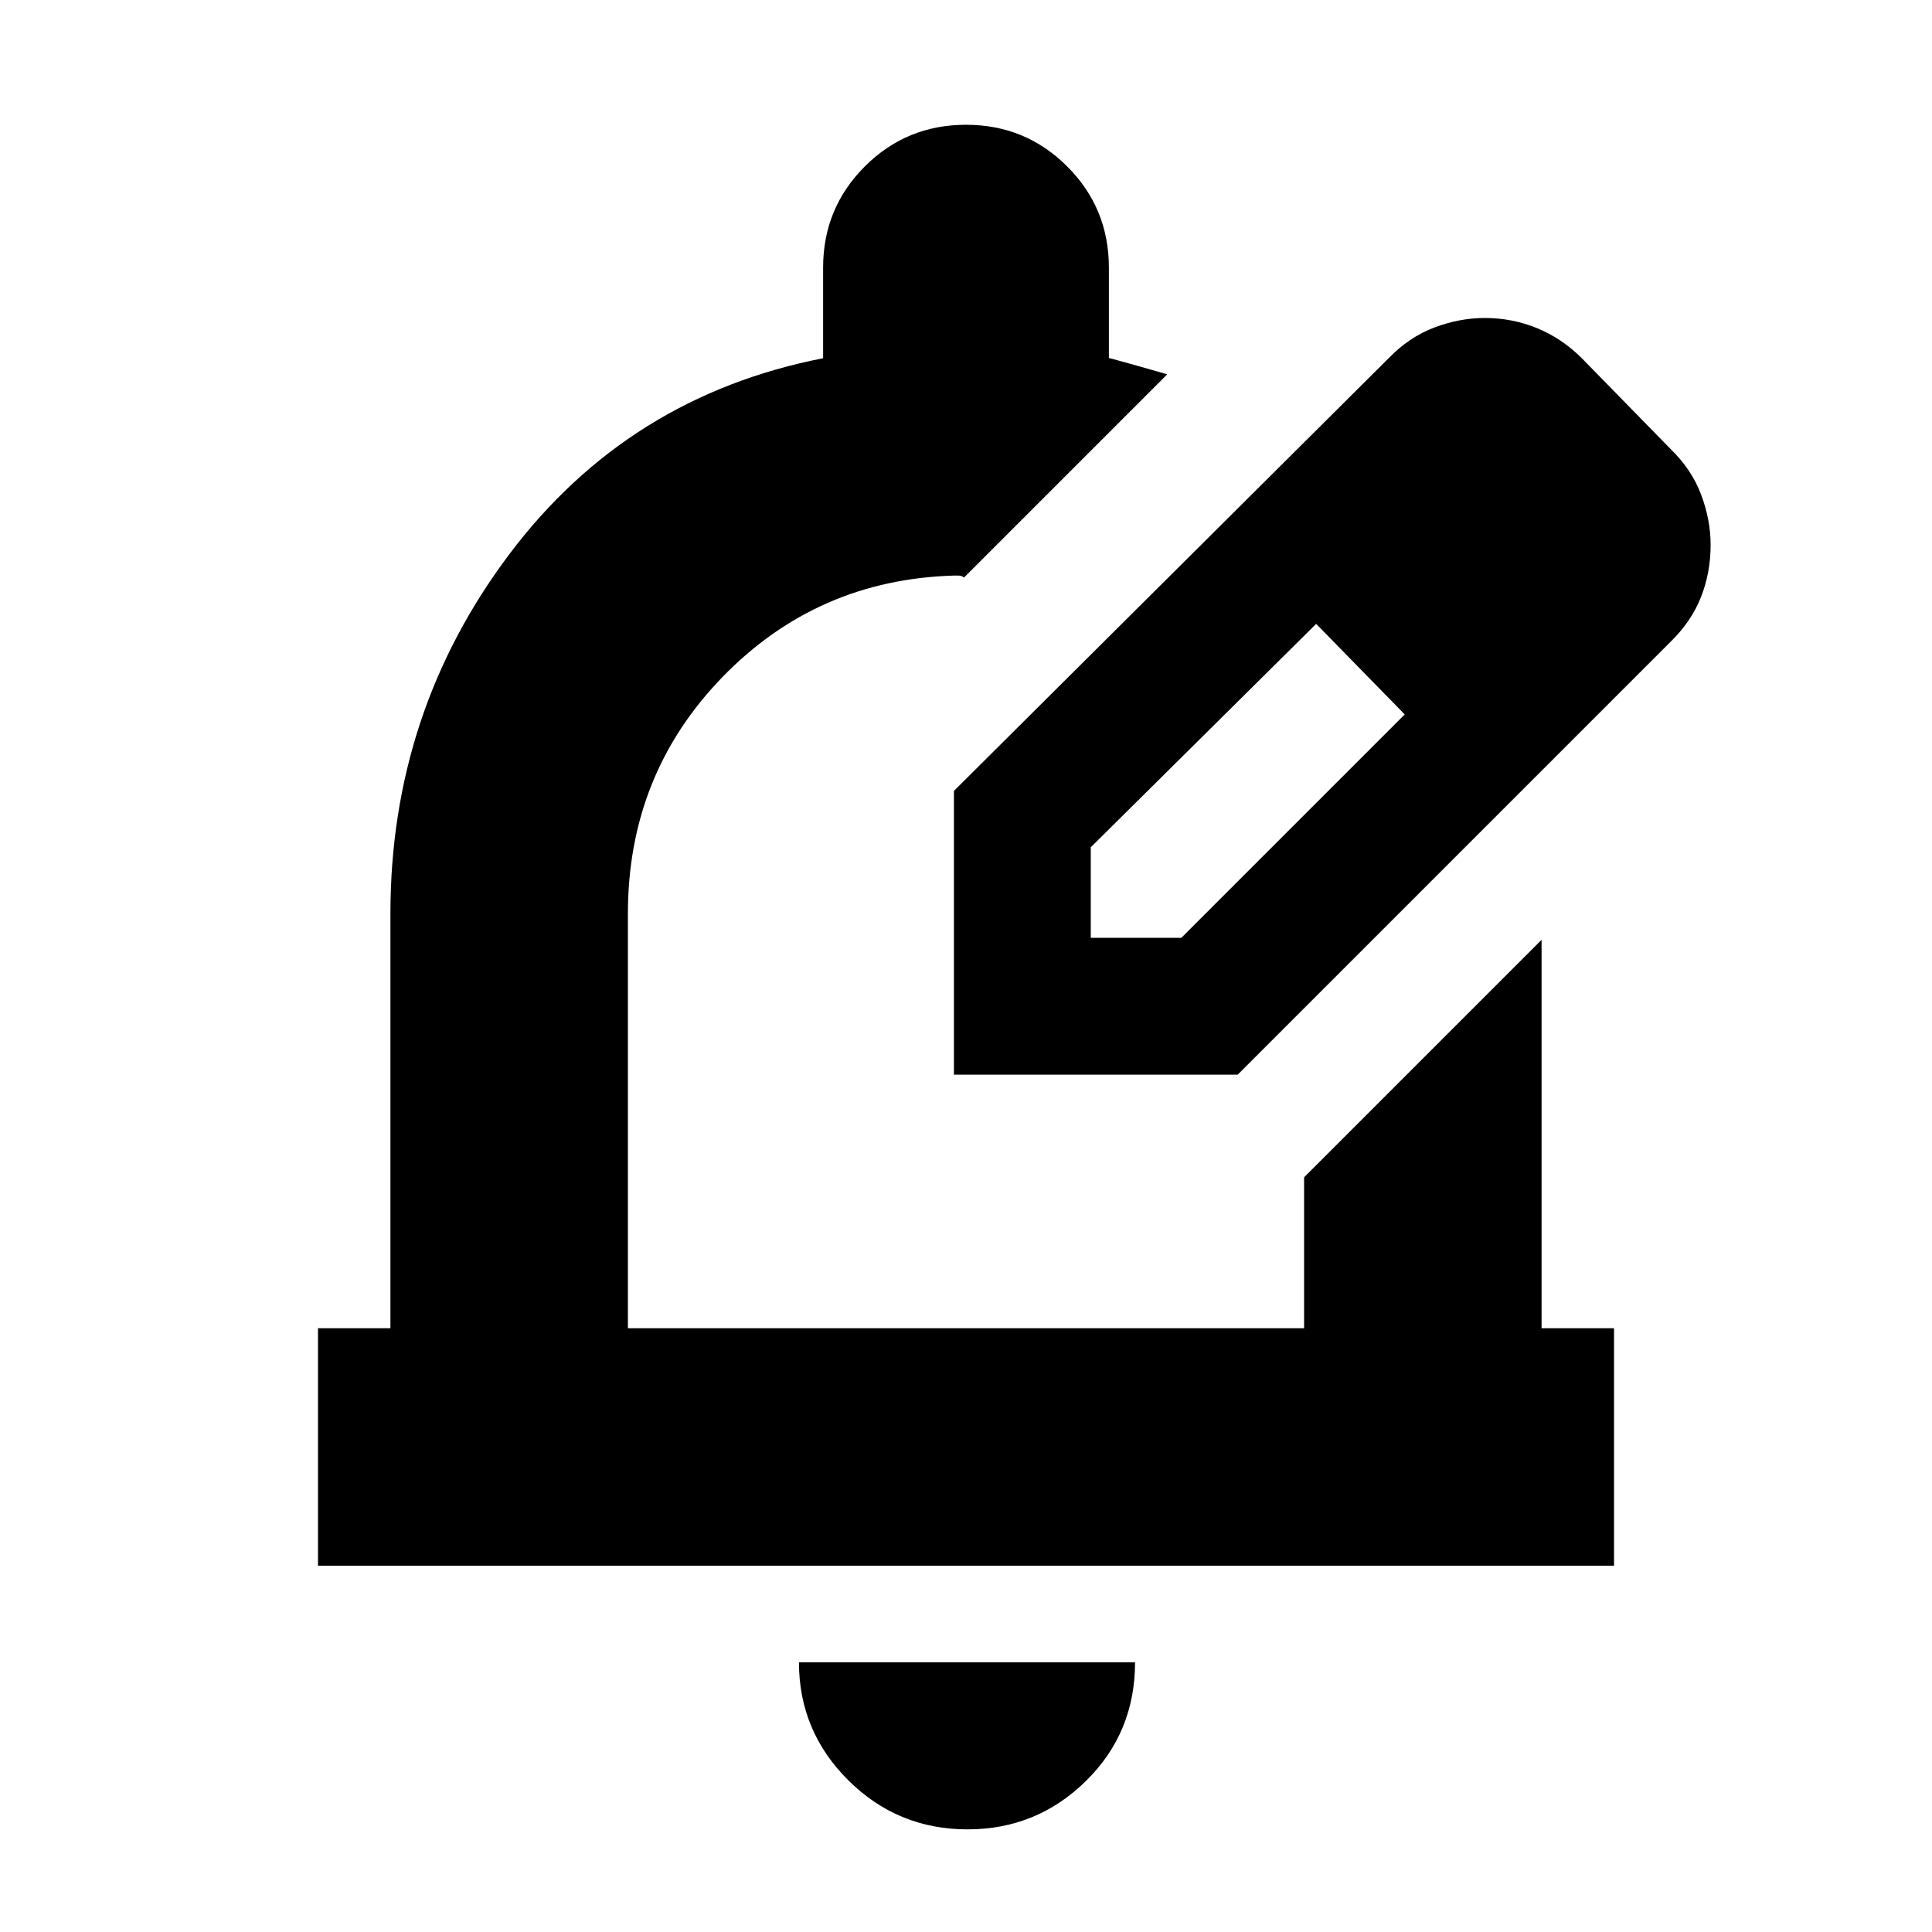 <svg xmlns="http://www.w3.org/2000/svg" height="20" viewBox="0 -960 960 960" width="20"><path d="M480.79-51q-34.74 0-59.27-24.38Q397-99.76 397-134h167q0 35-24.44 59-24.45 24-58.77 24ZM158-182v-118h36v-206q0-100 59-178.5T409-782v-45q0-29.58 20.71-50.29T480-898q29.58 0 50.29 20.71T551-827v44.87q8 2.13 15 4.13l14 4-101 101q-1-1-3-1h-2q-68 2-115 50.41-47 48.42-47 117.59v206h336v-75l118-118v193h36v118H158Zm316-244Zm0 0v-141l216-215q10.26-10.59 22.8-15.29 12.53-4.71 24.96-4.71 13.55 0 25.86 5 12.31 5 22.38 15l44 45q10.59 10.26 15.29 22.8 4.71 12.53 4.71 24.96 0 13.76-4.79 25.92-4.8 12.15-15.21 22.32L615-426H474Zm308-263-45-45 45 45ZM542-494h45l111-111-22-23-22-22-112 111v45Zm134-134-22-22 44 45-22-23Z"/></svg>